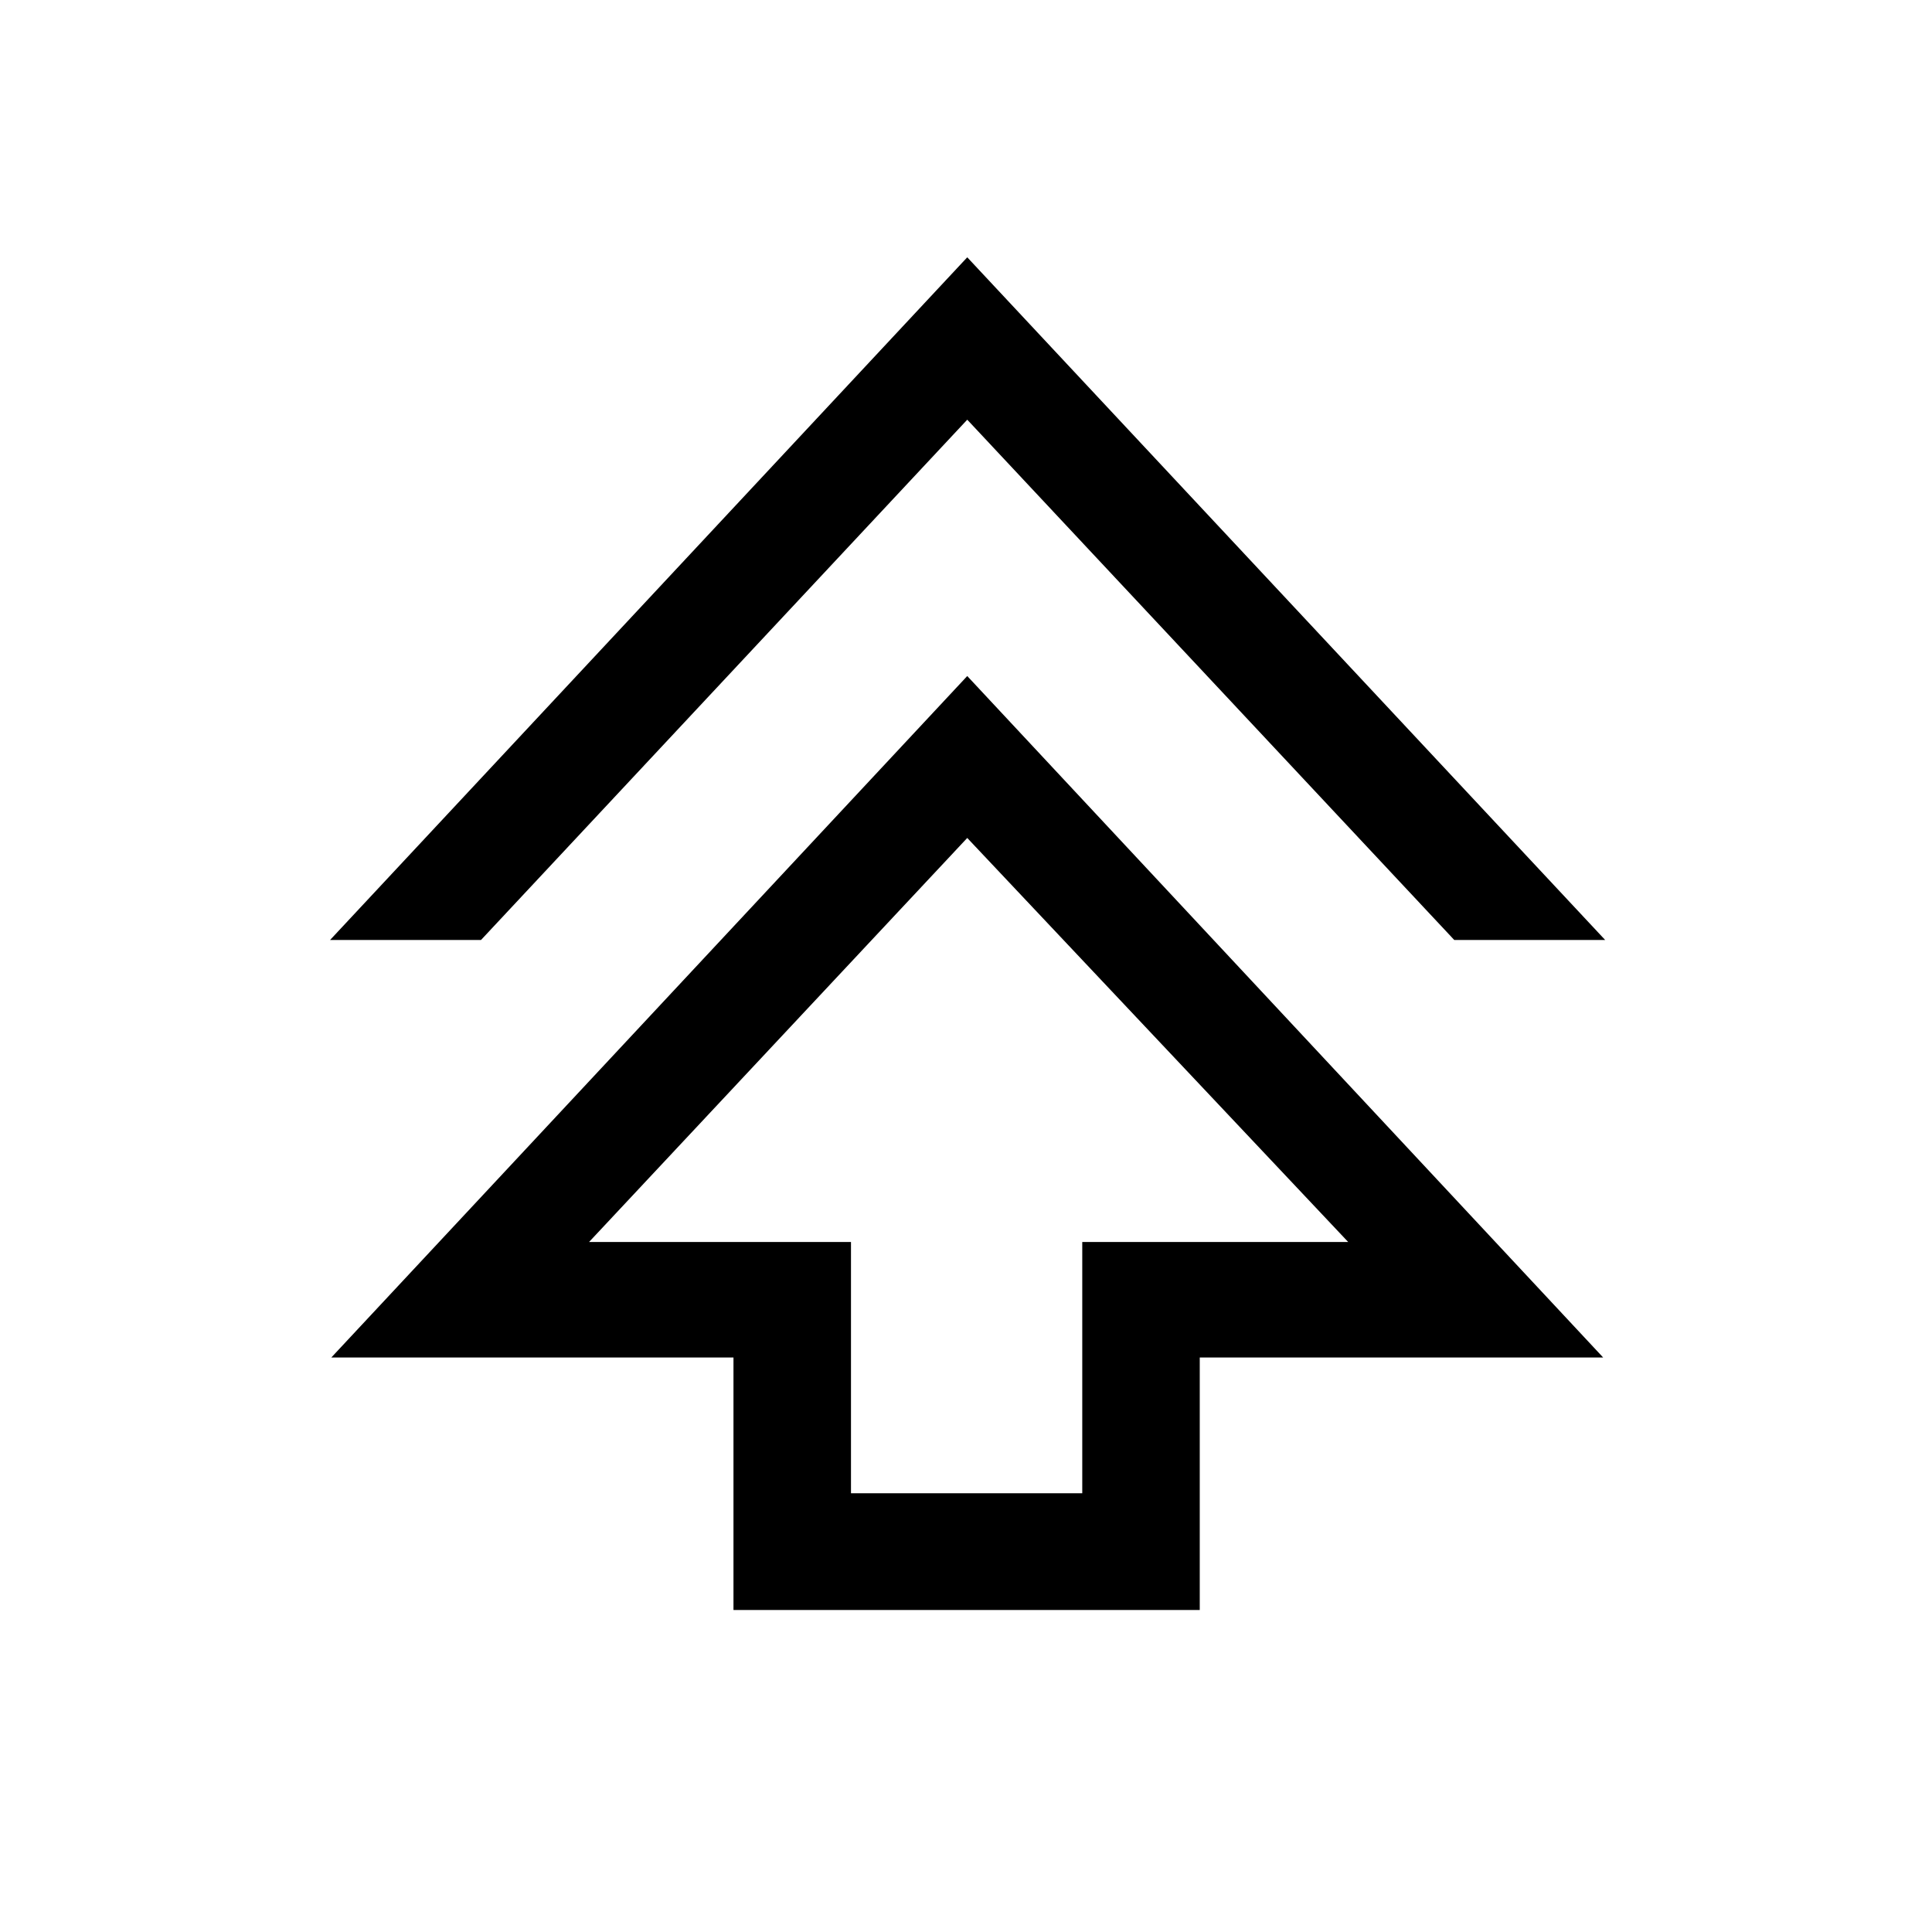 <svg xmlns="http://www.w3.org/2000/svg" height="48" viewBox="0 -960 960 960" width="48"><path d="M364.46-160v-125.46H164.62l316-338.62 315.99 338.62H596.15V-160H364.46Zm58.39-58h114.92v-124.85h132.15l-189.3-200.77-187.93 200.77h130.16V-218ZM164-492.92l316.62-339.23 316.99 339.23h-74.99l-242-258.54L239-492.92h-75Zm316.62 150.07Z"/></svg>